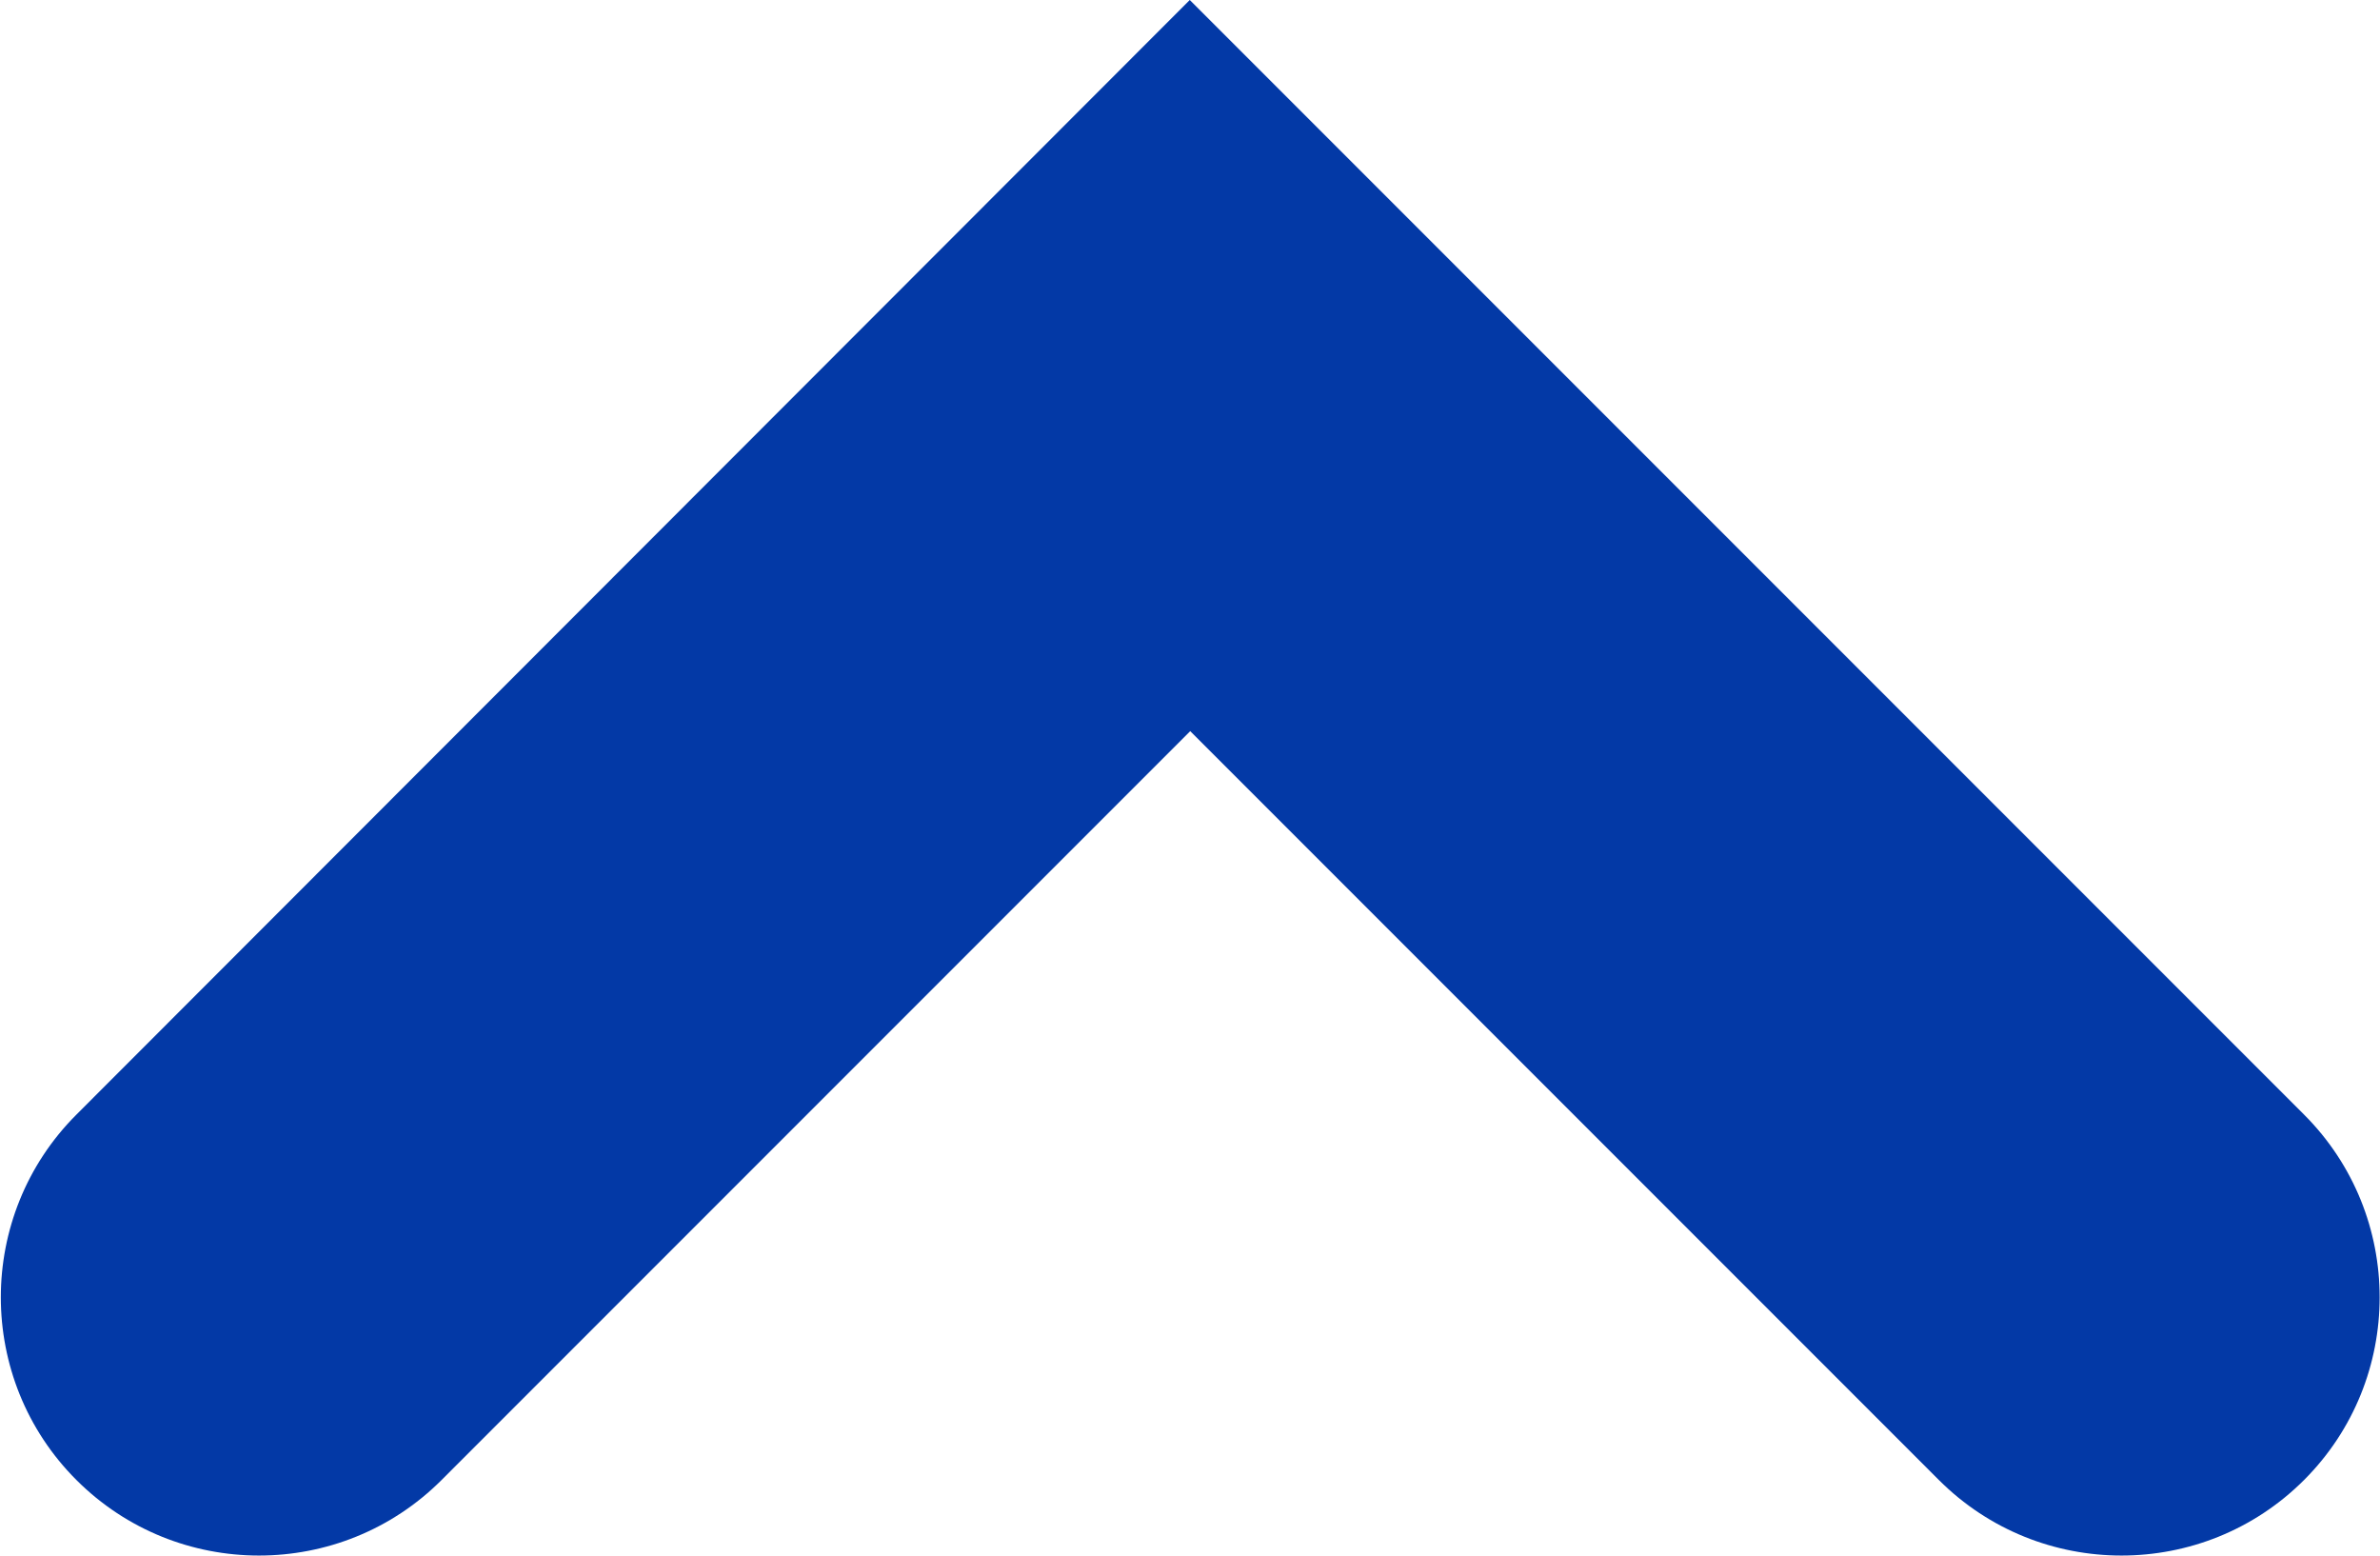 <?xml version="1.0" encoding="UTF-8"?>
<svg id="Layer_2" data-name="Layer 2" xmlns="http://www.w3.org/2000/svg" viewBox="0 0 49.85 32.58">
  <defs>
    <style>
      .cls-1 {
        fill: #0339a6;
      }
    </style>
  </defs>
  <g id="Layer_1-2" data-name="Layer 1">
    <path class="cls-1" d="m24.92,0l23.34,23.34c2.11,2.11,2.11,5.54,0,7.65-2.11,2.11-5.54,2.11-7.65,0l-15.68-15.68-15.68,15.68c-2.11,2.11-5.54,2.11-7.65,0s-2.11-5.54,0-7.65L24.92,0Z"/>
  </g>
</svg>